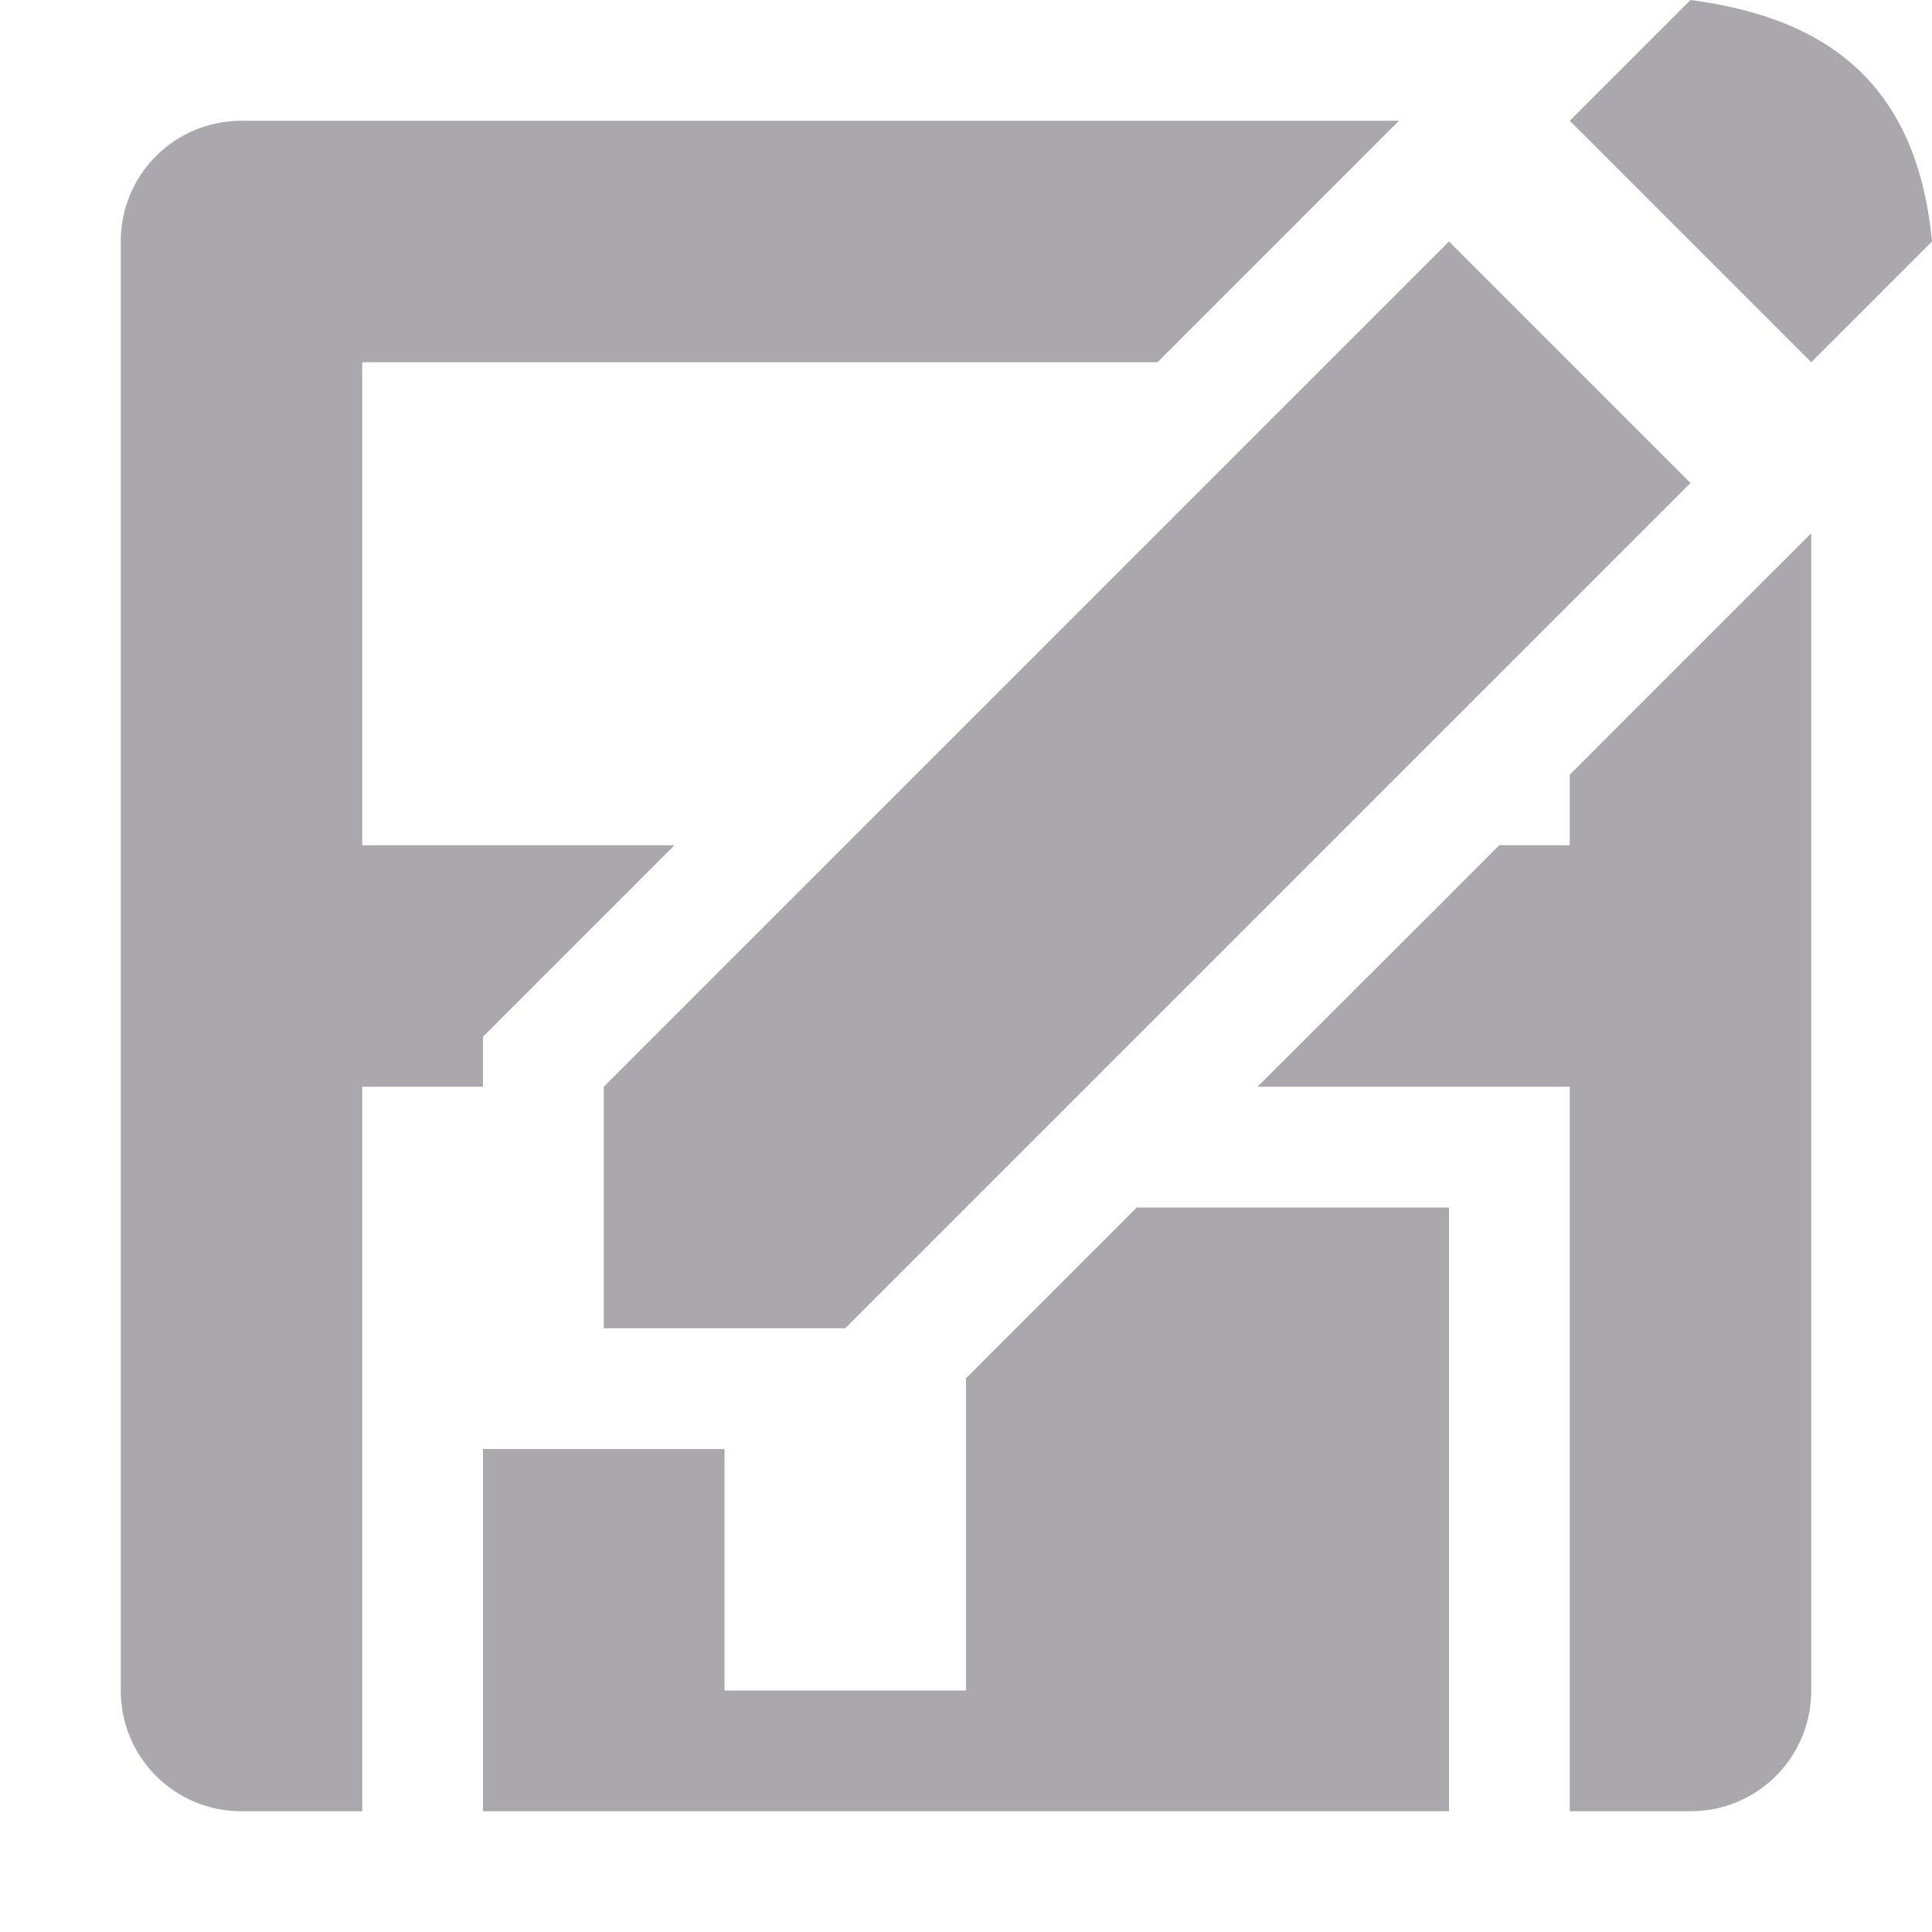 <svg viewBox="0 0 16 16" xmlns="http://www.w3.org/2000/svg"><path d="m14 0-1 1 2 2 1-1c-.129-1.358-.926-1.858-2-2zm-12 1c-.554 0-1 .446-1 1v12c0 .554.446 1 1 1h1v-6h1v-.414l1.586-1.586h-2.586v-4h6.586l2-2zm10 1-7 7v2h2l7-7zm3 2.416c-.667.666-1.333 1.333-2 2v.584h-.584c-.667.67-1.335 1.333-2.002 2h2.586v6h1c.554 0 1-.446 1-1zm-5.586 5.584c-.471.471-.943.943-1.414 1.414v2.586h-2v-2h-2v3h8v-5z" fill="#aaa8ac"/></svg>